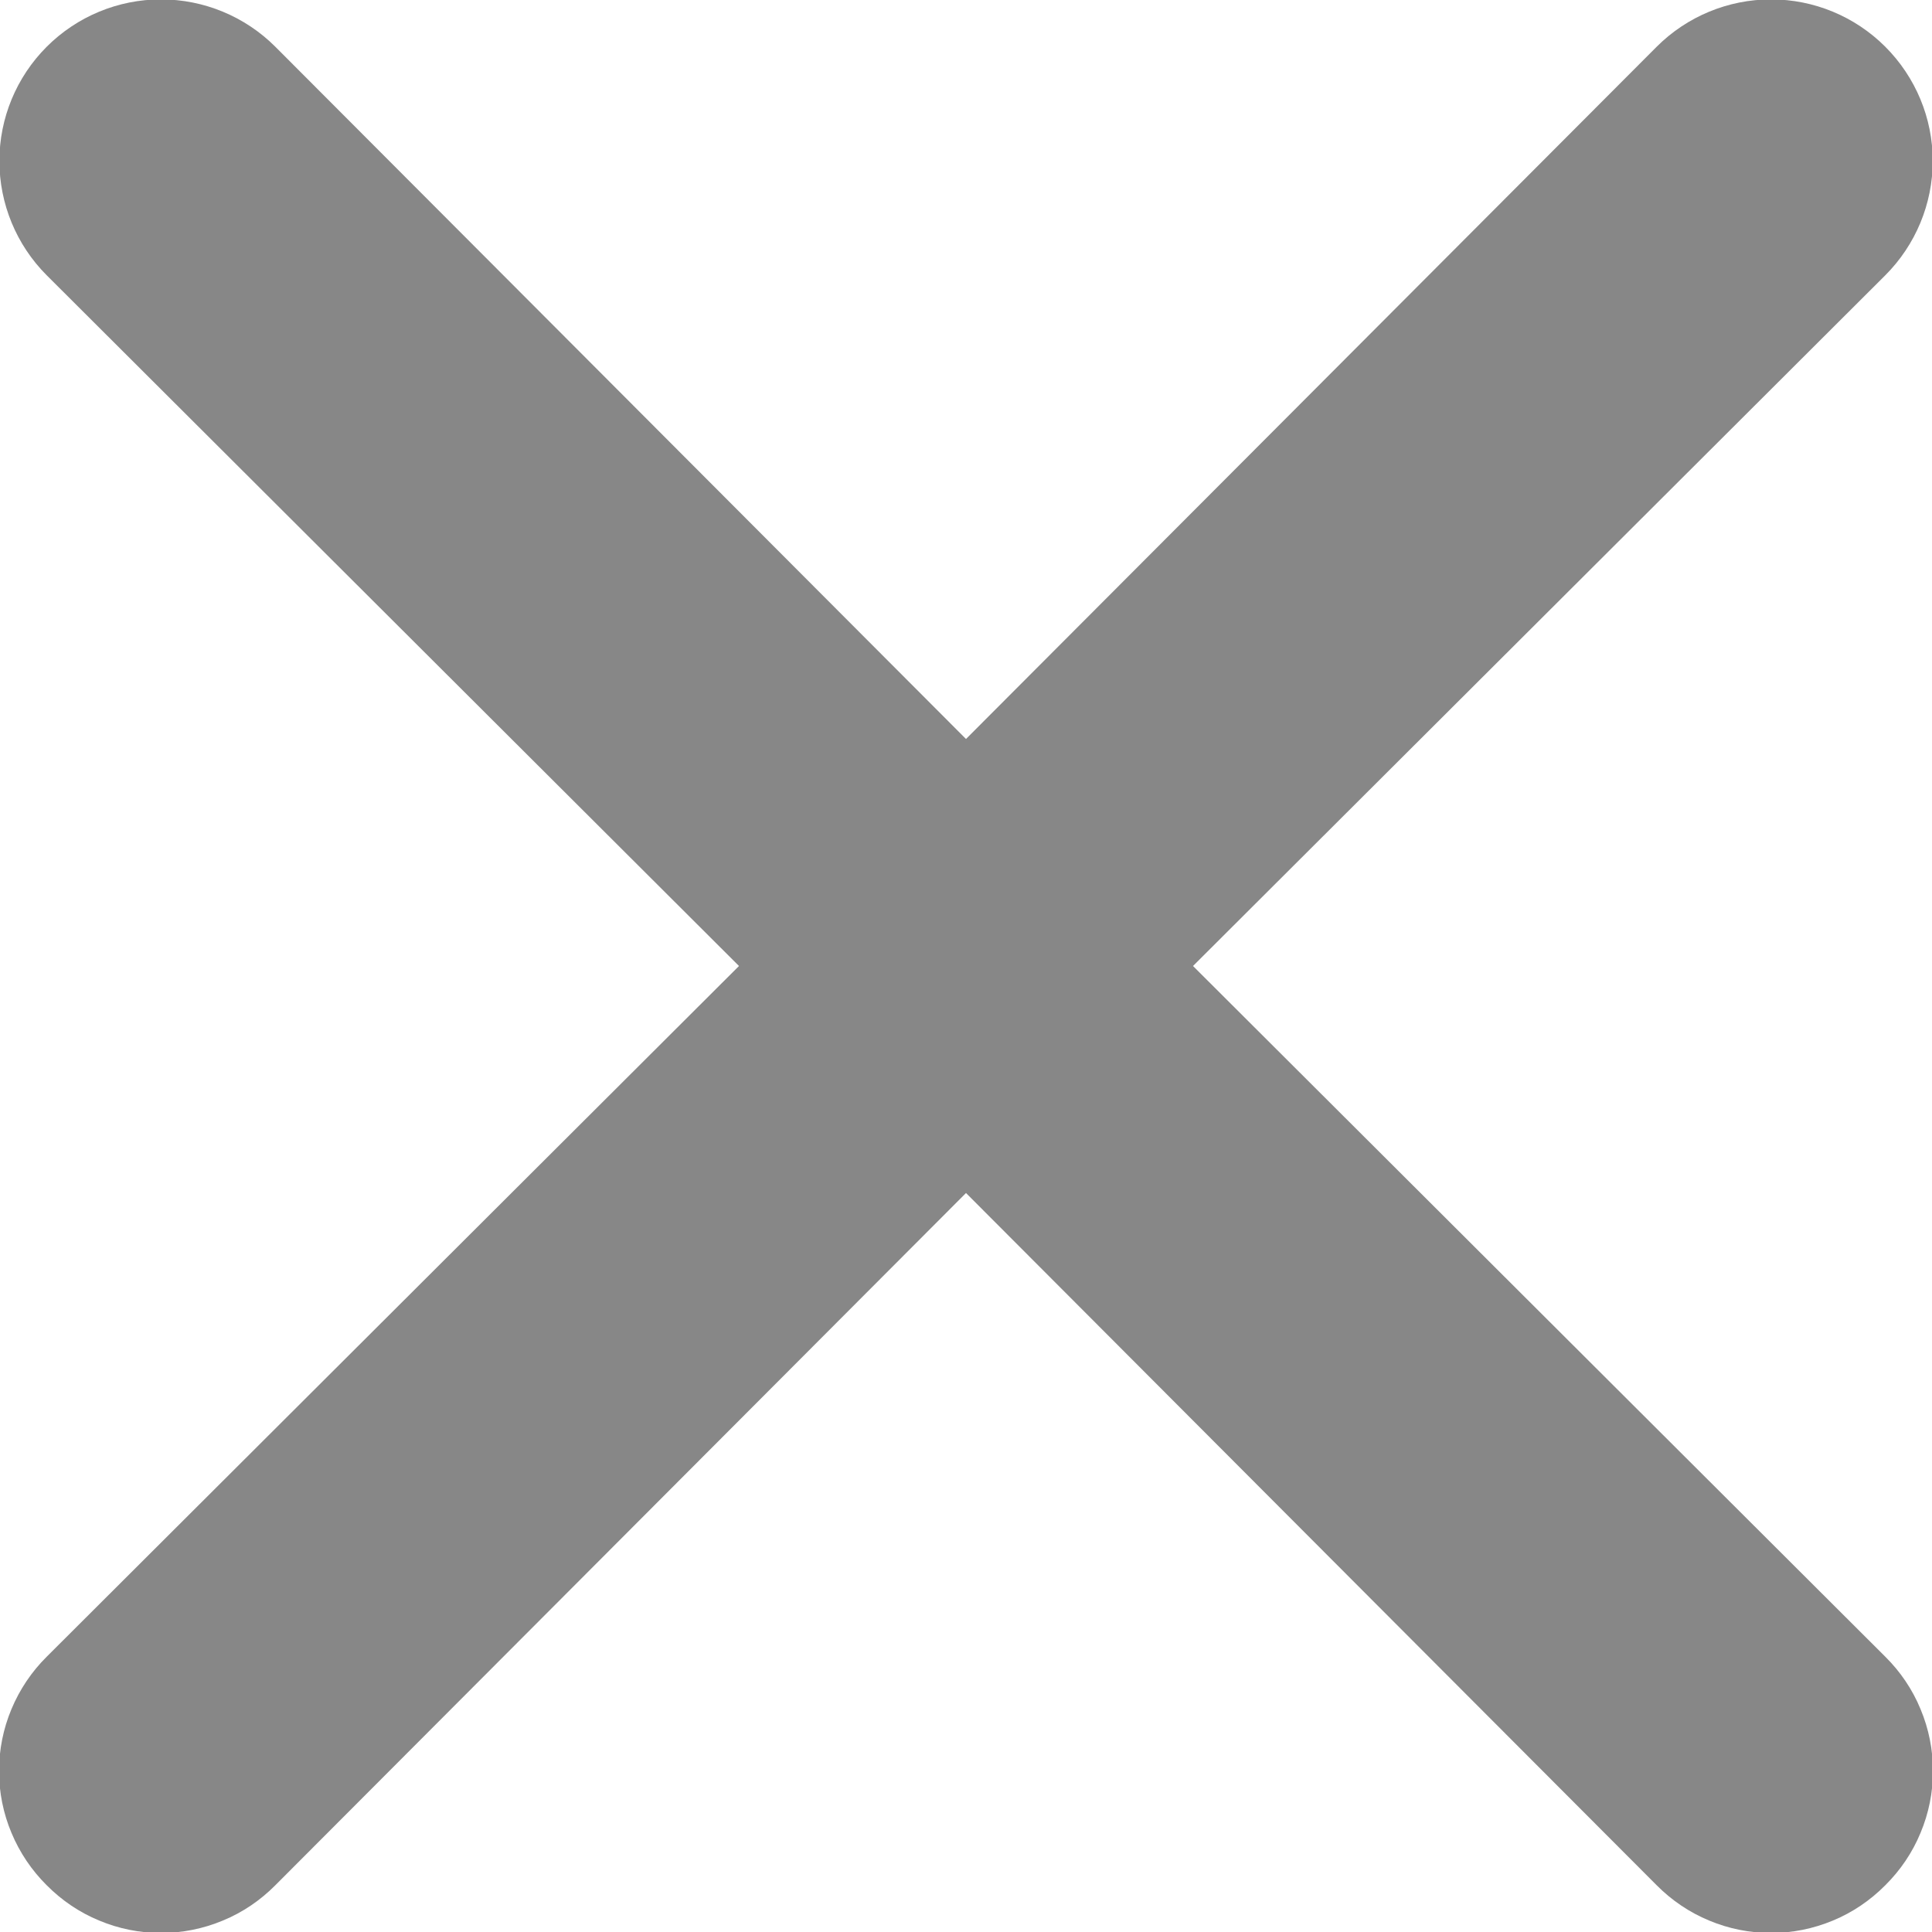<svg width="16" height="16" viewBox="0 0 16 16" fill="none" xmlns="http://www.w3.org/2000/svg">
<path d="M9.88 8L15.613 2.28C15.864 2.029 16.006 1.688 16.006 1.333C16.006 0.978 15.864 0.638 15.613 0.387C15.362 0.136 15.022 -0.005 14.667 -0.005C14.312 -0.005 13.971 0.136 13.72 0.387L8 6.12L2.28 0.387C2.029 0.136 1.688 -0.005 1.333 -0.005C0.978 -0.005 0.638 0.136 0.387 0.387C0.136 0.638 -0.005 0.978 -0.005 1.333C-0.005 1.688 0.136 2.029 0.387 2.28L6.12 8L0.387 13.72C0.262 13.844 0.163 13.991 0.095 14.154C0.027 14.316 -0.008 14.491 -0.008 14.667C-0.008 14.843 0.027 15.017 0.095 15.179C0.163 15.342 0.262 15.489 0.387 15.613C0.511 15.738 0.658 15.838 0.821 15.905C0.983 15.973 1.157 16.008 1.333 16.008C1.509 16.008 1.684 15.973 1.846 15.905C2.009 15.838 2.156 15.738 2.28 15.613L8 9.88L13.72 15.613C13.844 15.738 13.992 15.838 14.154 15.905C14.316 15.973 14.491 16.008 14.667 16.008C14.843 16.008 15.017 15.973 15.18 15.905C15.342 15.838 15.489 15.738 15.613 15.613C15.738 15.489 15.838 15.342 15.905 15.179C15.973 15.017 16.008 14.843 16.008 14.667C16.008 14.491 15.973 14.316 15.905 14.154C15.838 13.991 15.738 13.844 15.613 13.72L9.88 8Z" fill="#878787"/>
</svg>
